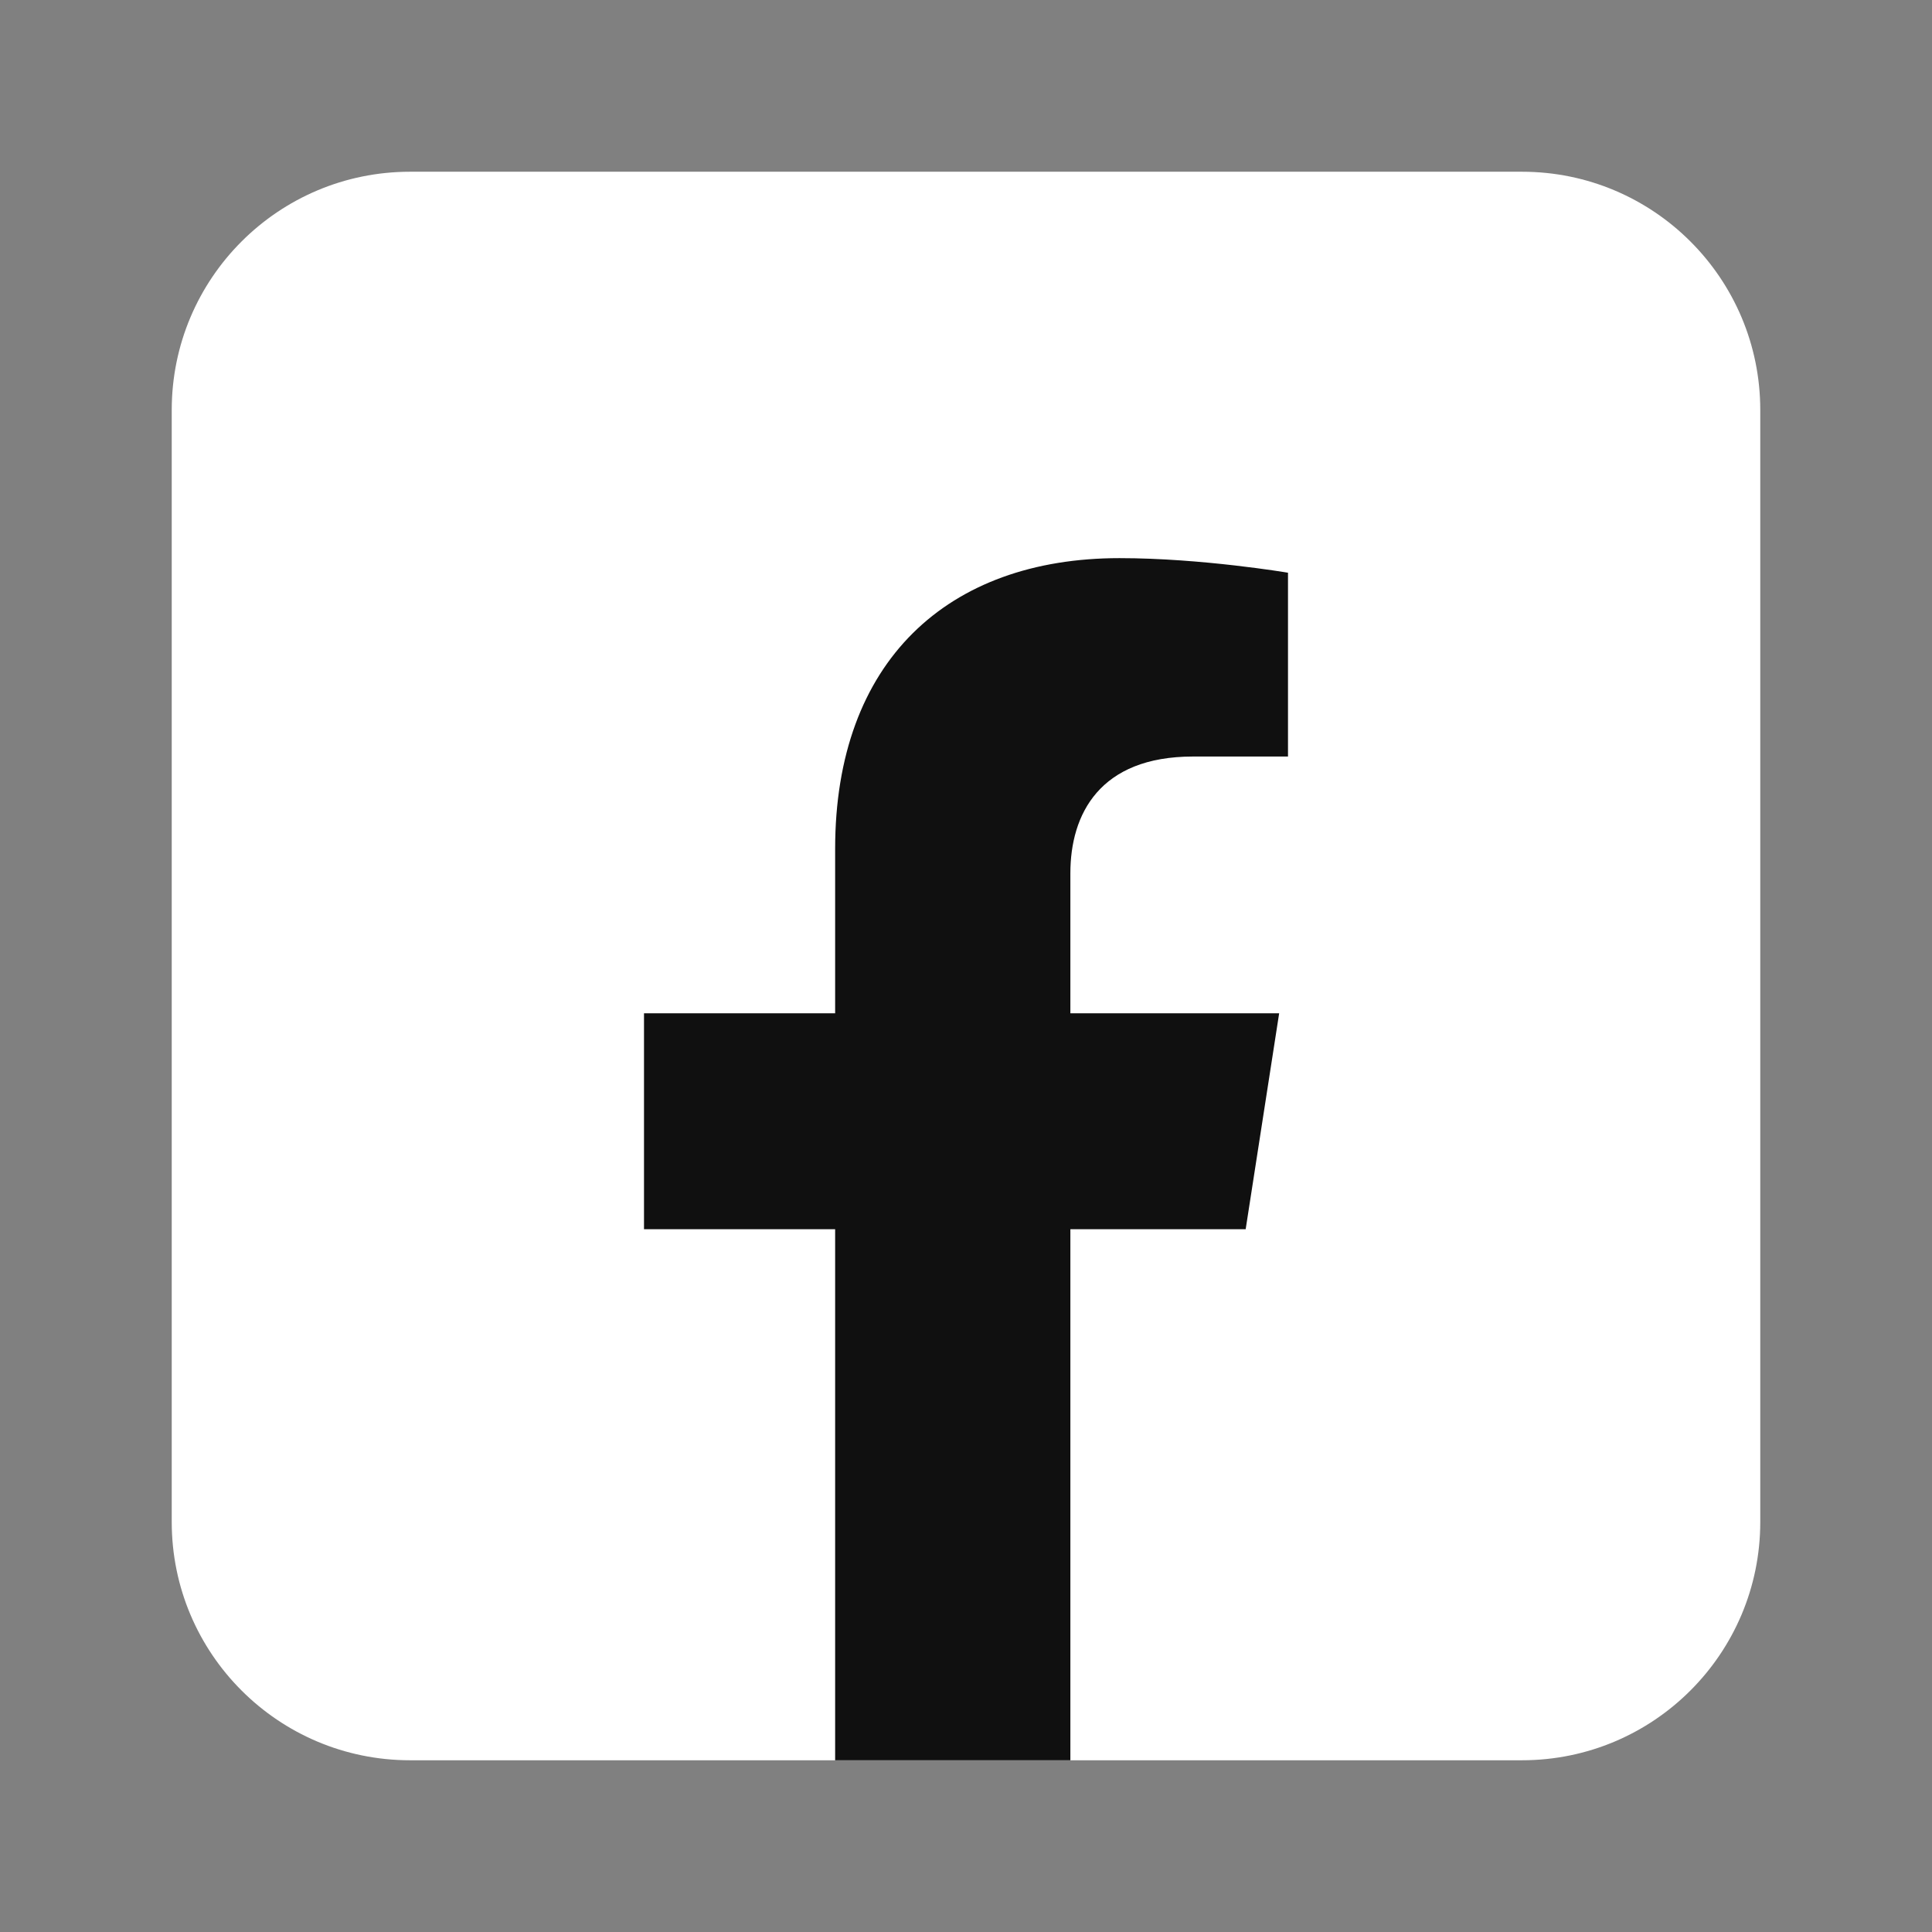 <svg width="45" height="45" viewBox="0 0 45 45" fill="none" xmlns="http://www.w3.org/2000/svg">
<rect x="0" y="0" width="45" height="45" fill="#808080" stroke="none"/>
<path d="M35.45 4H9.55C6.485 4 4 6.485 4 9.55V35.45C4 38.515 6.485 41 9.55 41H35.45C38.515 41 41 38.515 41 35.45V9.55C41 6.485 38.515 4 35.45 4Z" fill="white"/>
<path d="M29.014 28.631L29.794 23.602H24.931V20.34C24.931 18.967 25.61 17.621 27.788 17.621H30V13.34C30 13.34 27.993 13 26.075 13C22.069 13 19.452 15.406 19.452 19.769V23.602H15V28.631H19.452V41H24.931V28.631H29.014Z" fill="#101010"/>
</svg>
